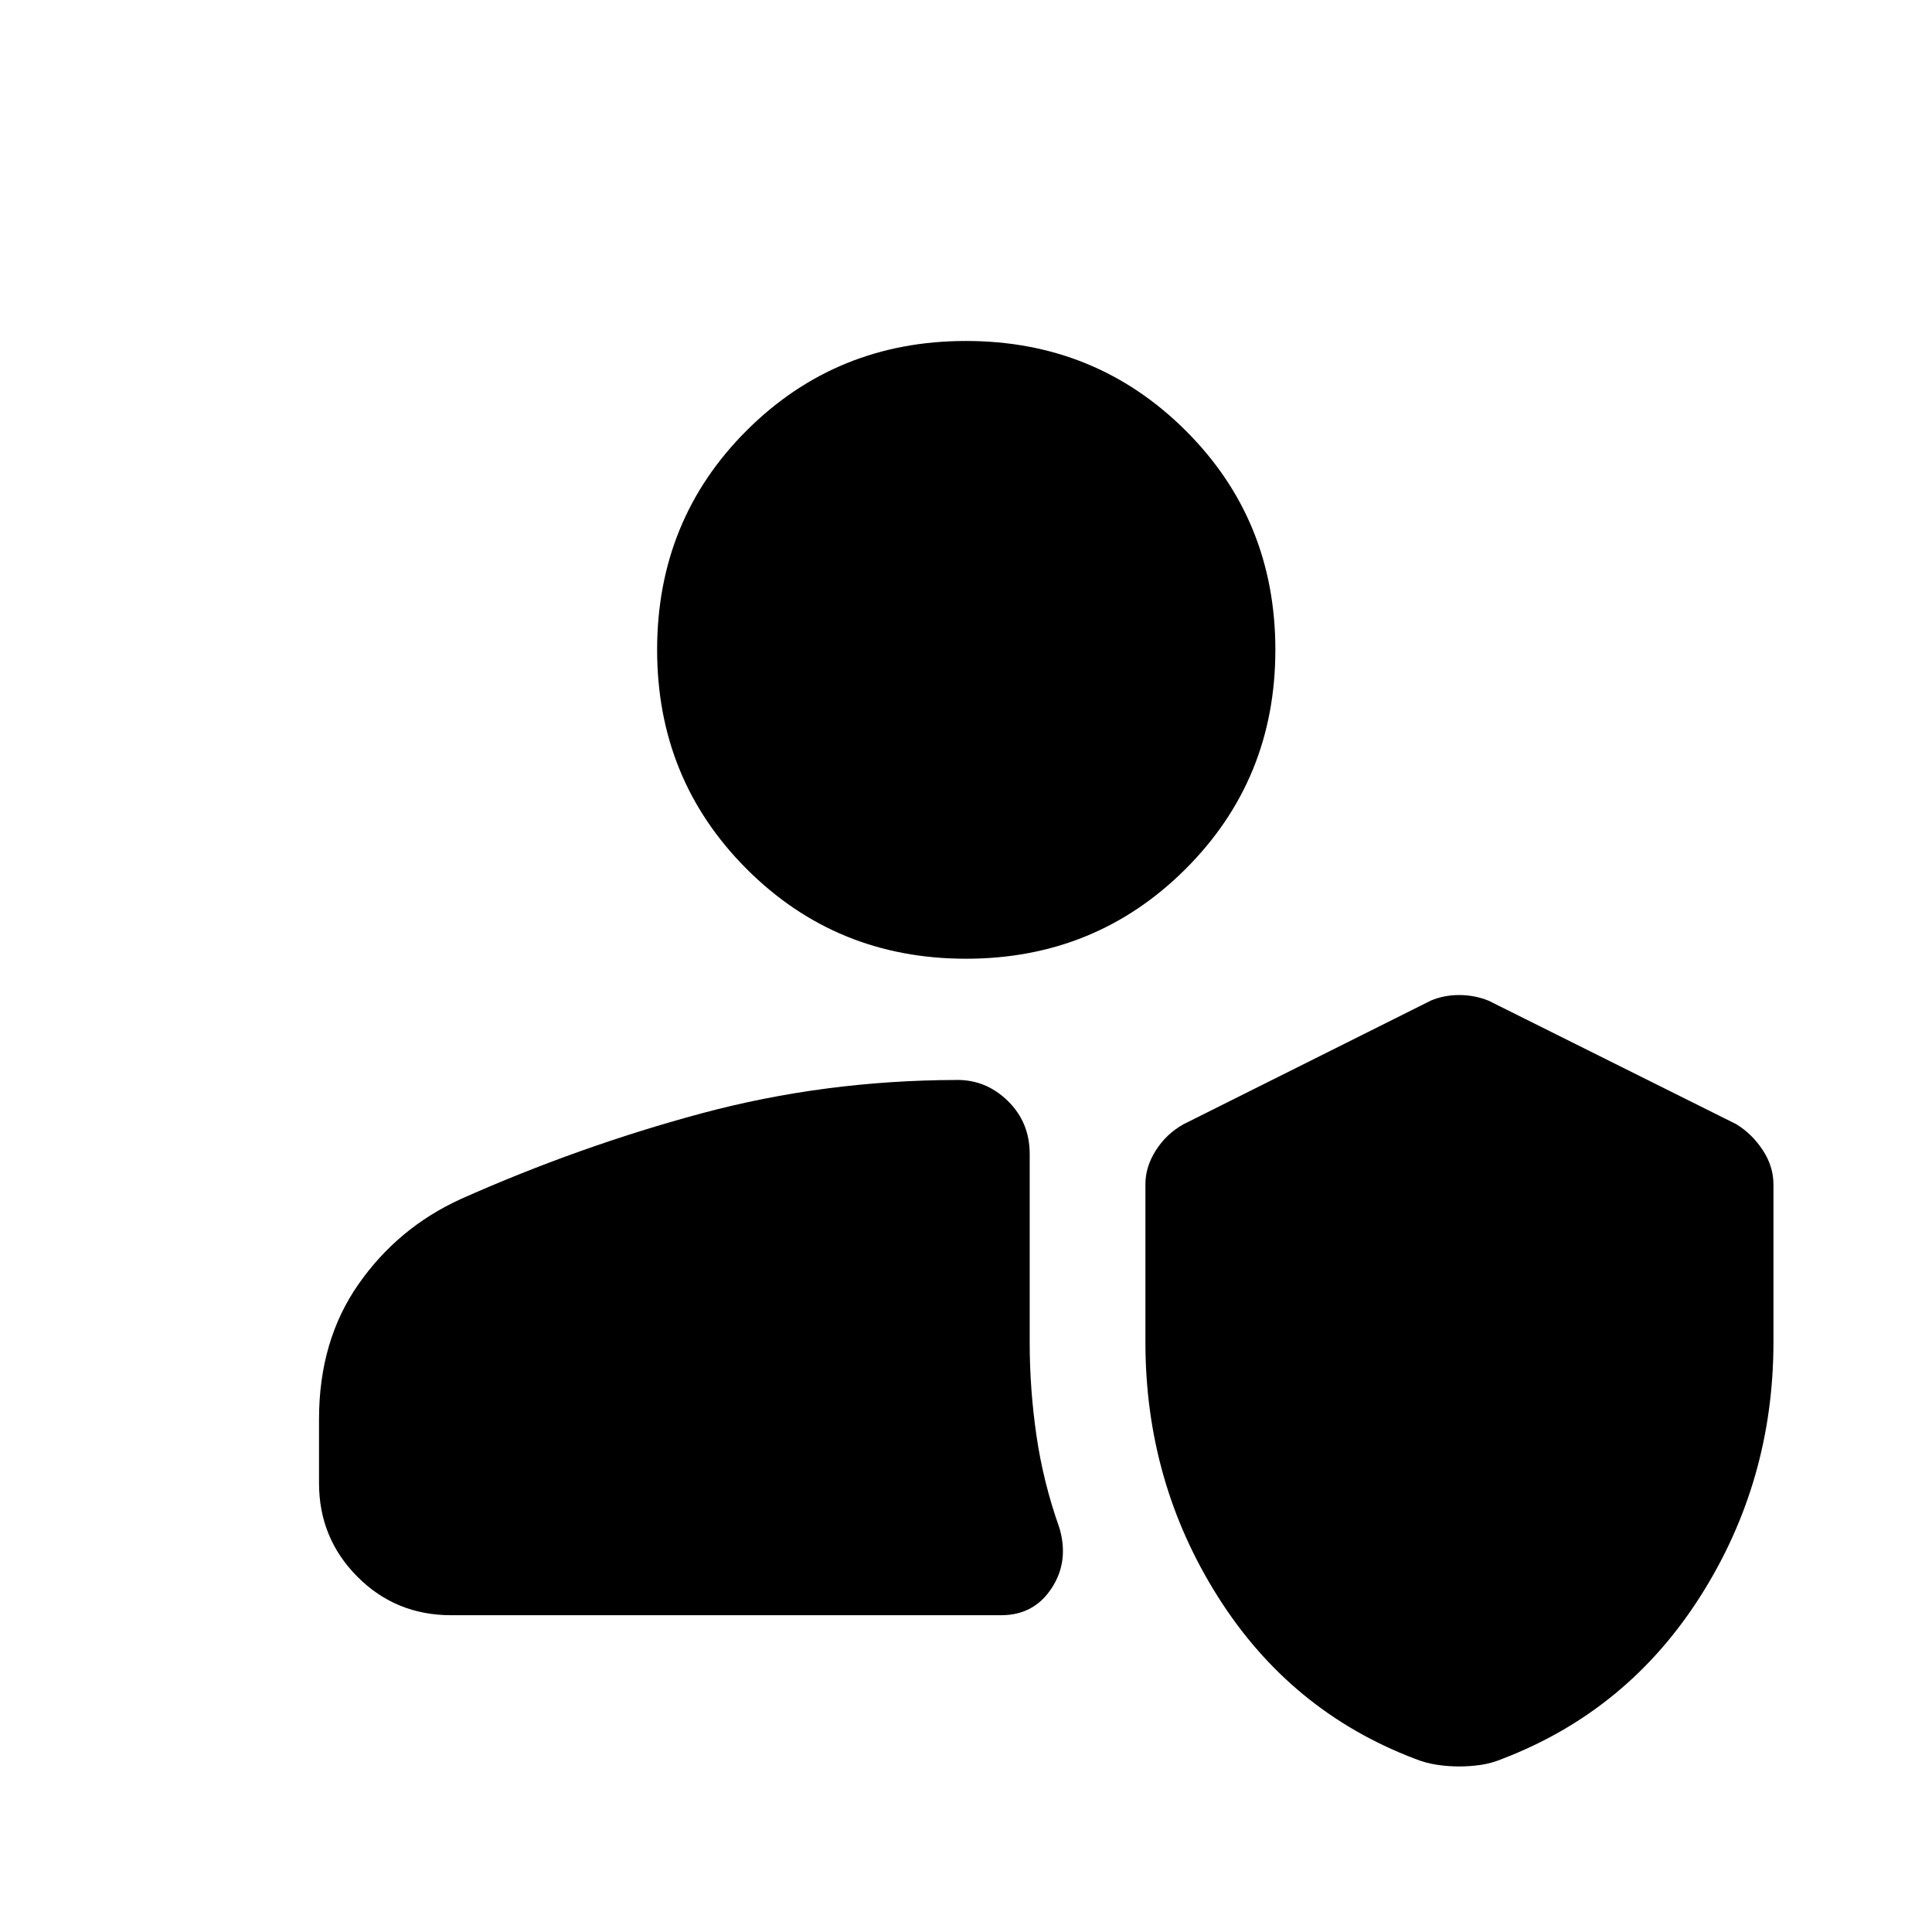 <svg xmlns="http://www.w3.org/2000/svg" height="48" viewBox="0 -960 960 960" width="48"><path d="M725.12-82.26q-5.64 0-11.17-.84t-10.71-2.91q-62-23.51-98.04-80.54-36.05-57.04-36.05-126.47v-78.64q0-8.59 5.22-16.78 5.22-8.19 13.67-12.91l122.98-61.48q6.46-2.74 14.05-2.74 7.58 0 14.63 2.82l123.01 61.33q7.83 4.79 13.17 12.88 5.34 8.08 5.34 17.1v78.26q0 69.09-36.15 126.11-36.14 57.02-98.3 80.93-5.5 2.3-10.87 3.09-5.37.79-10.78.79Zm-500.97-75.15q-27.55 0-46.59-19.16-19.04-19.16-19.04-46.47v-31.84q0-38.92 19.59-66.98 19.59-28.05 50.68-42.27 58.93-26.28 119.85-42.66 60.93-16.38 126.49-16.58 14.67-.26 25.6 10.37 10.92 10.63 10.92 26.41v93.81q0 23.04 3.37 46.21 3.37 23.18 11.34 45.62 4.99 16.69-3.81 30.11-8.8 13.43-25.03 13.43H224.15ZM480-483.61q-64.39 0-108.93-44.54-44.55-44.55-44.55-108.94 0-64.63 44.55-109.05 44.54-44.43 108.93-44.43 64.39 0 109.05 44.43 44.67 44.42 44.67 109.05 0 64.39-44.67 108.94-44.66 44.54-109.05 44.54Z"/></svg>